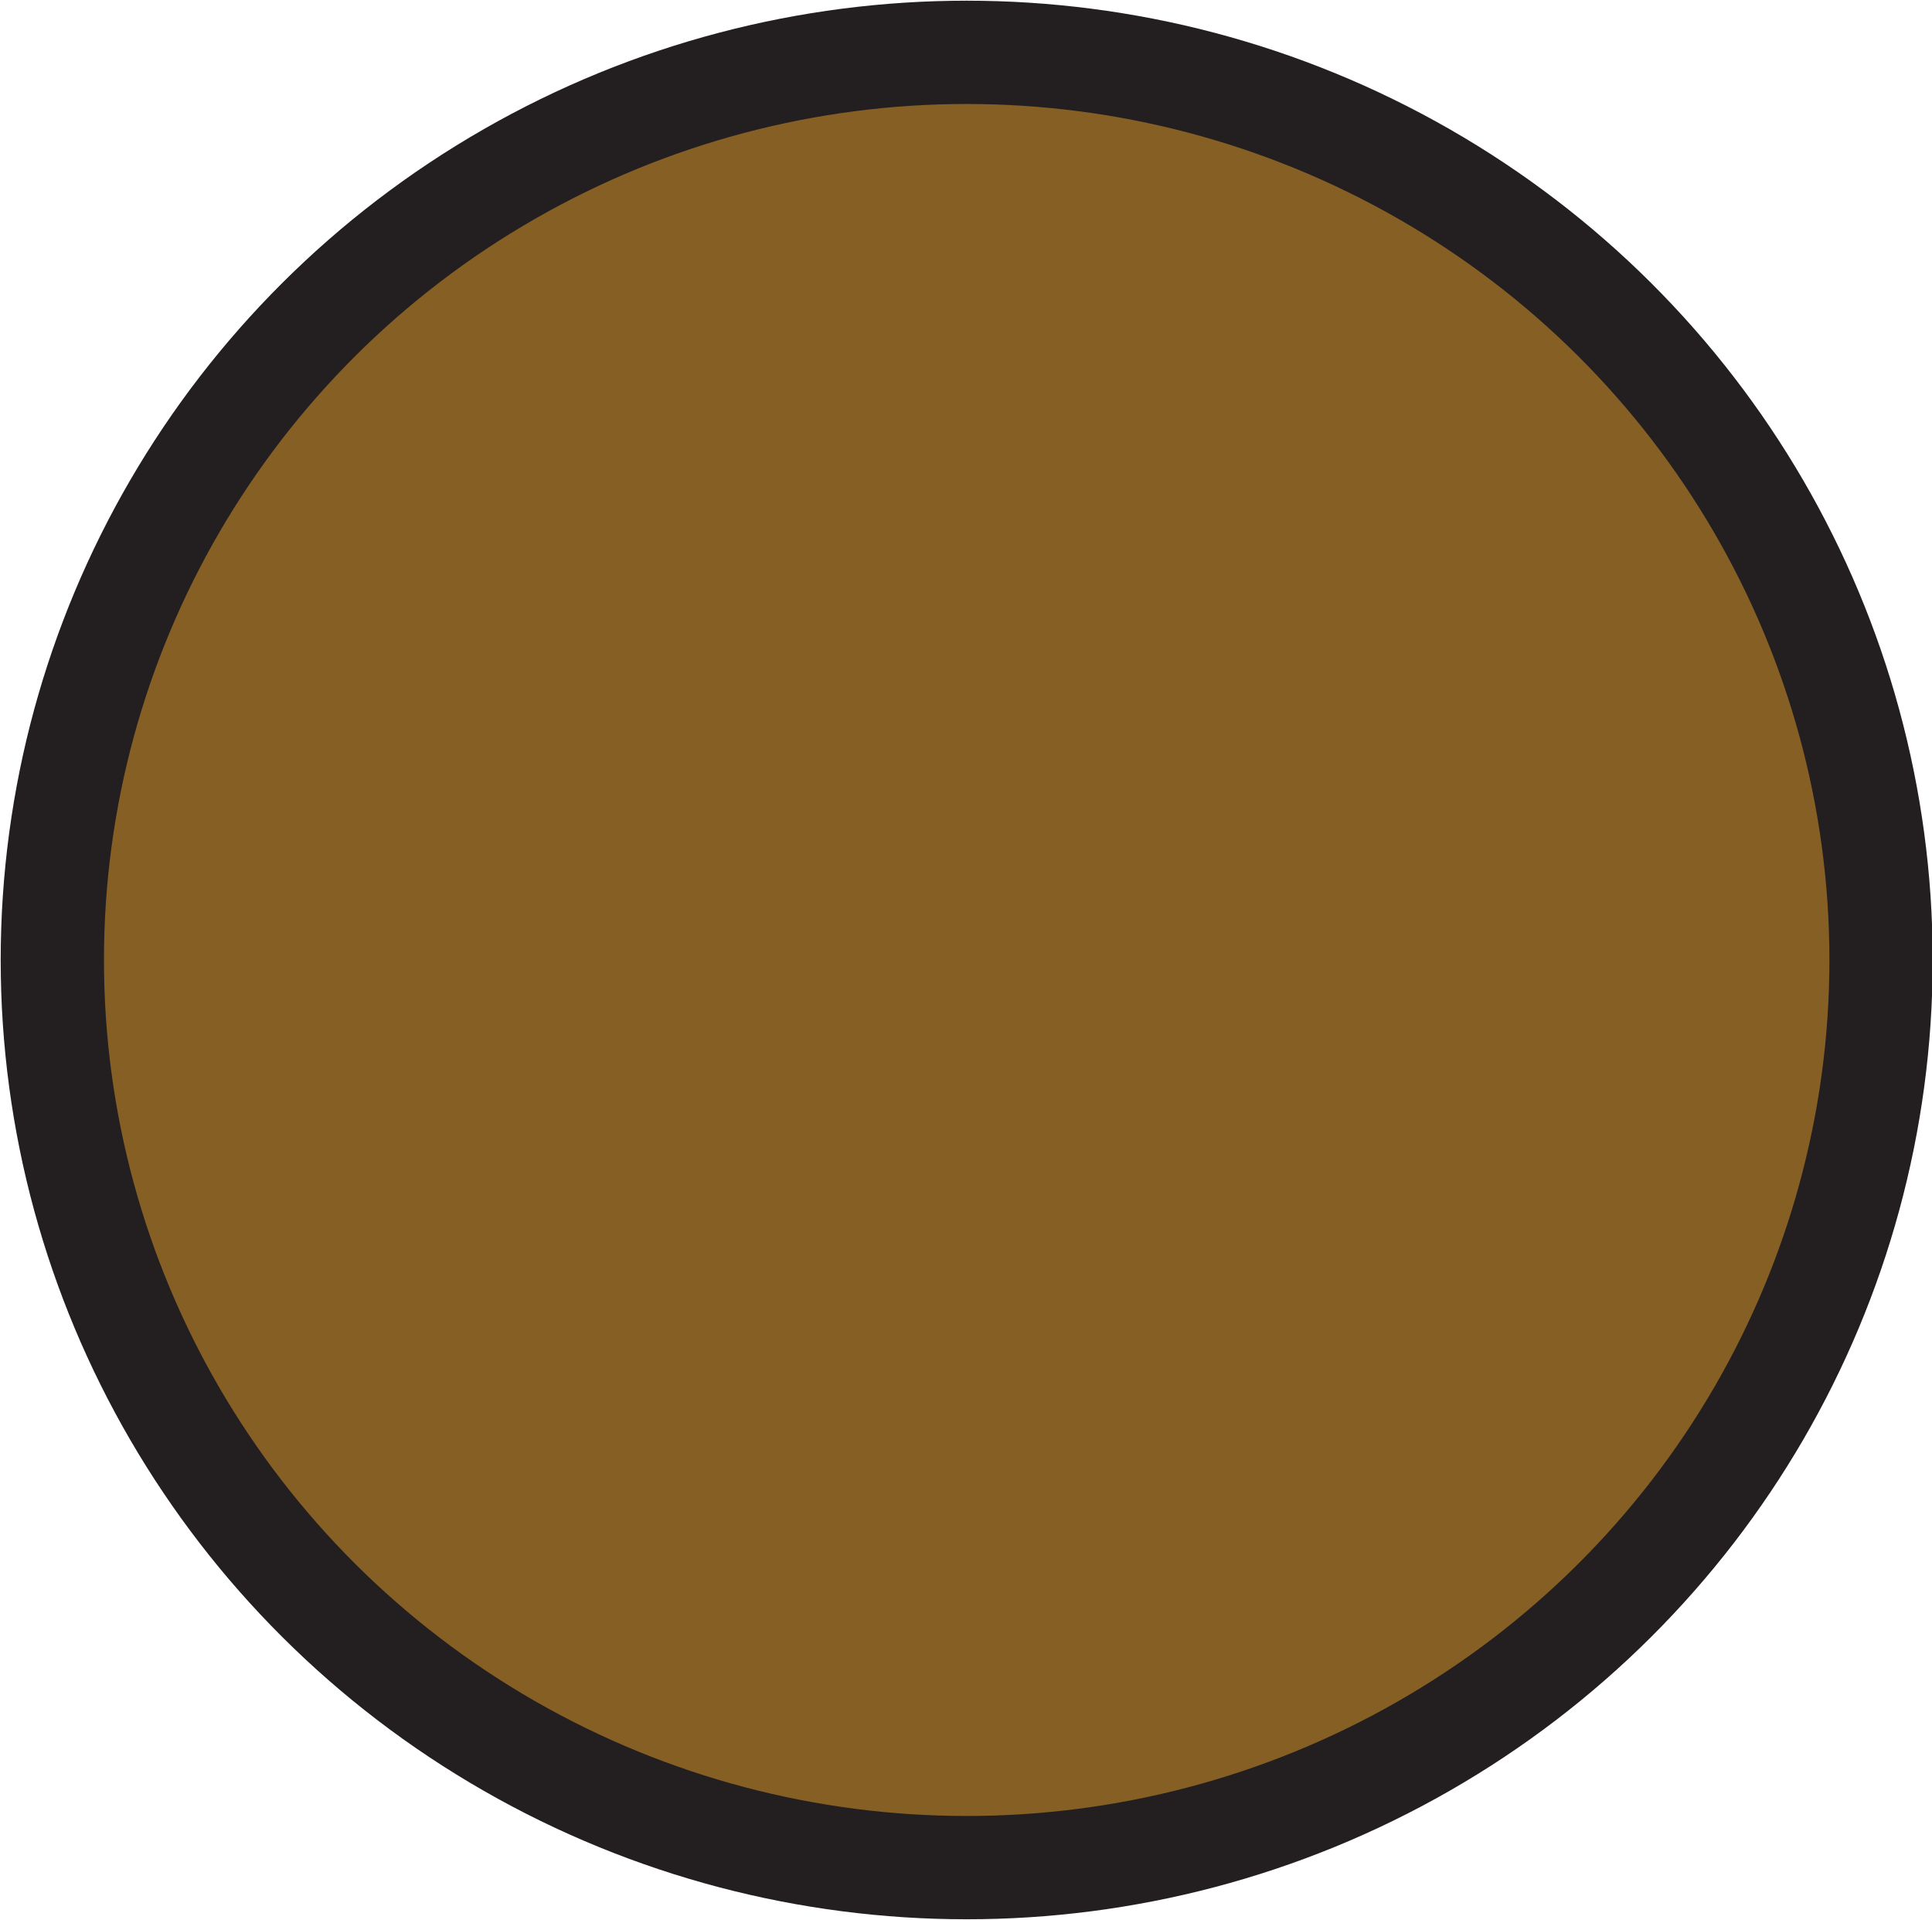 <svg id="Layer_1" data-name="Layer 1" xmlns="http://www.w3.org/2000/svg" viewBox="0 0 14.03 13.94"><defs><style>.cls-1{fill:#865f25;stroke:#231f20;stroke-miterlimit:10;stroke-width:0.75px;}</style></defs><title>Black</title><ellipse class="cls-1" cx="7.02" cy="6.97" rx="6.64" ry="6.59"/></svg>